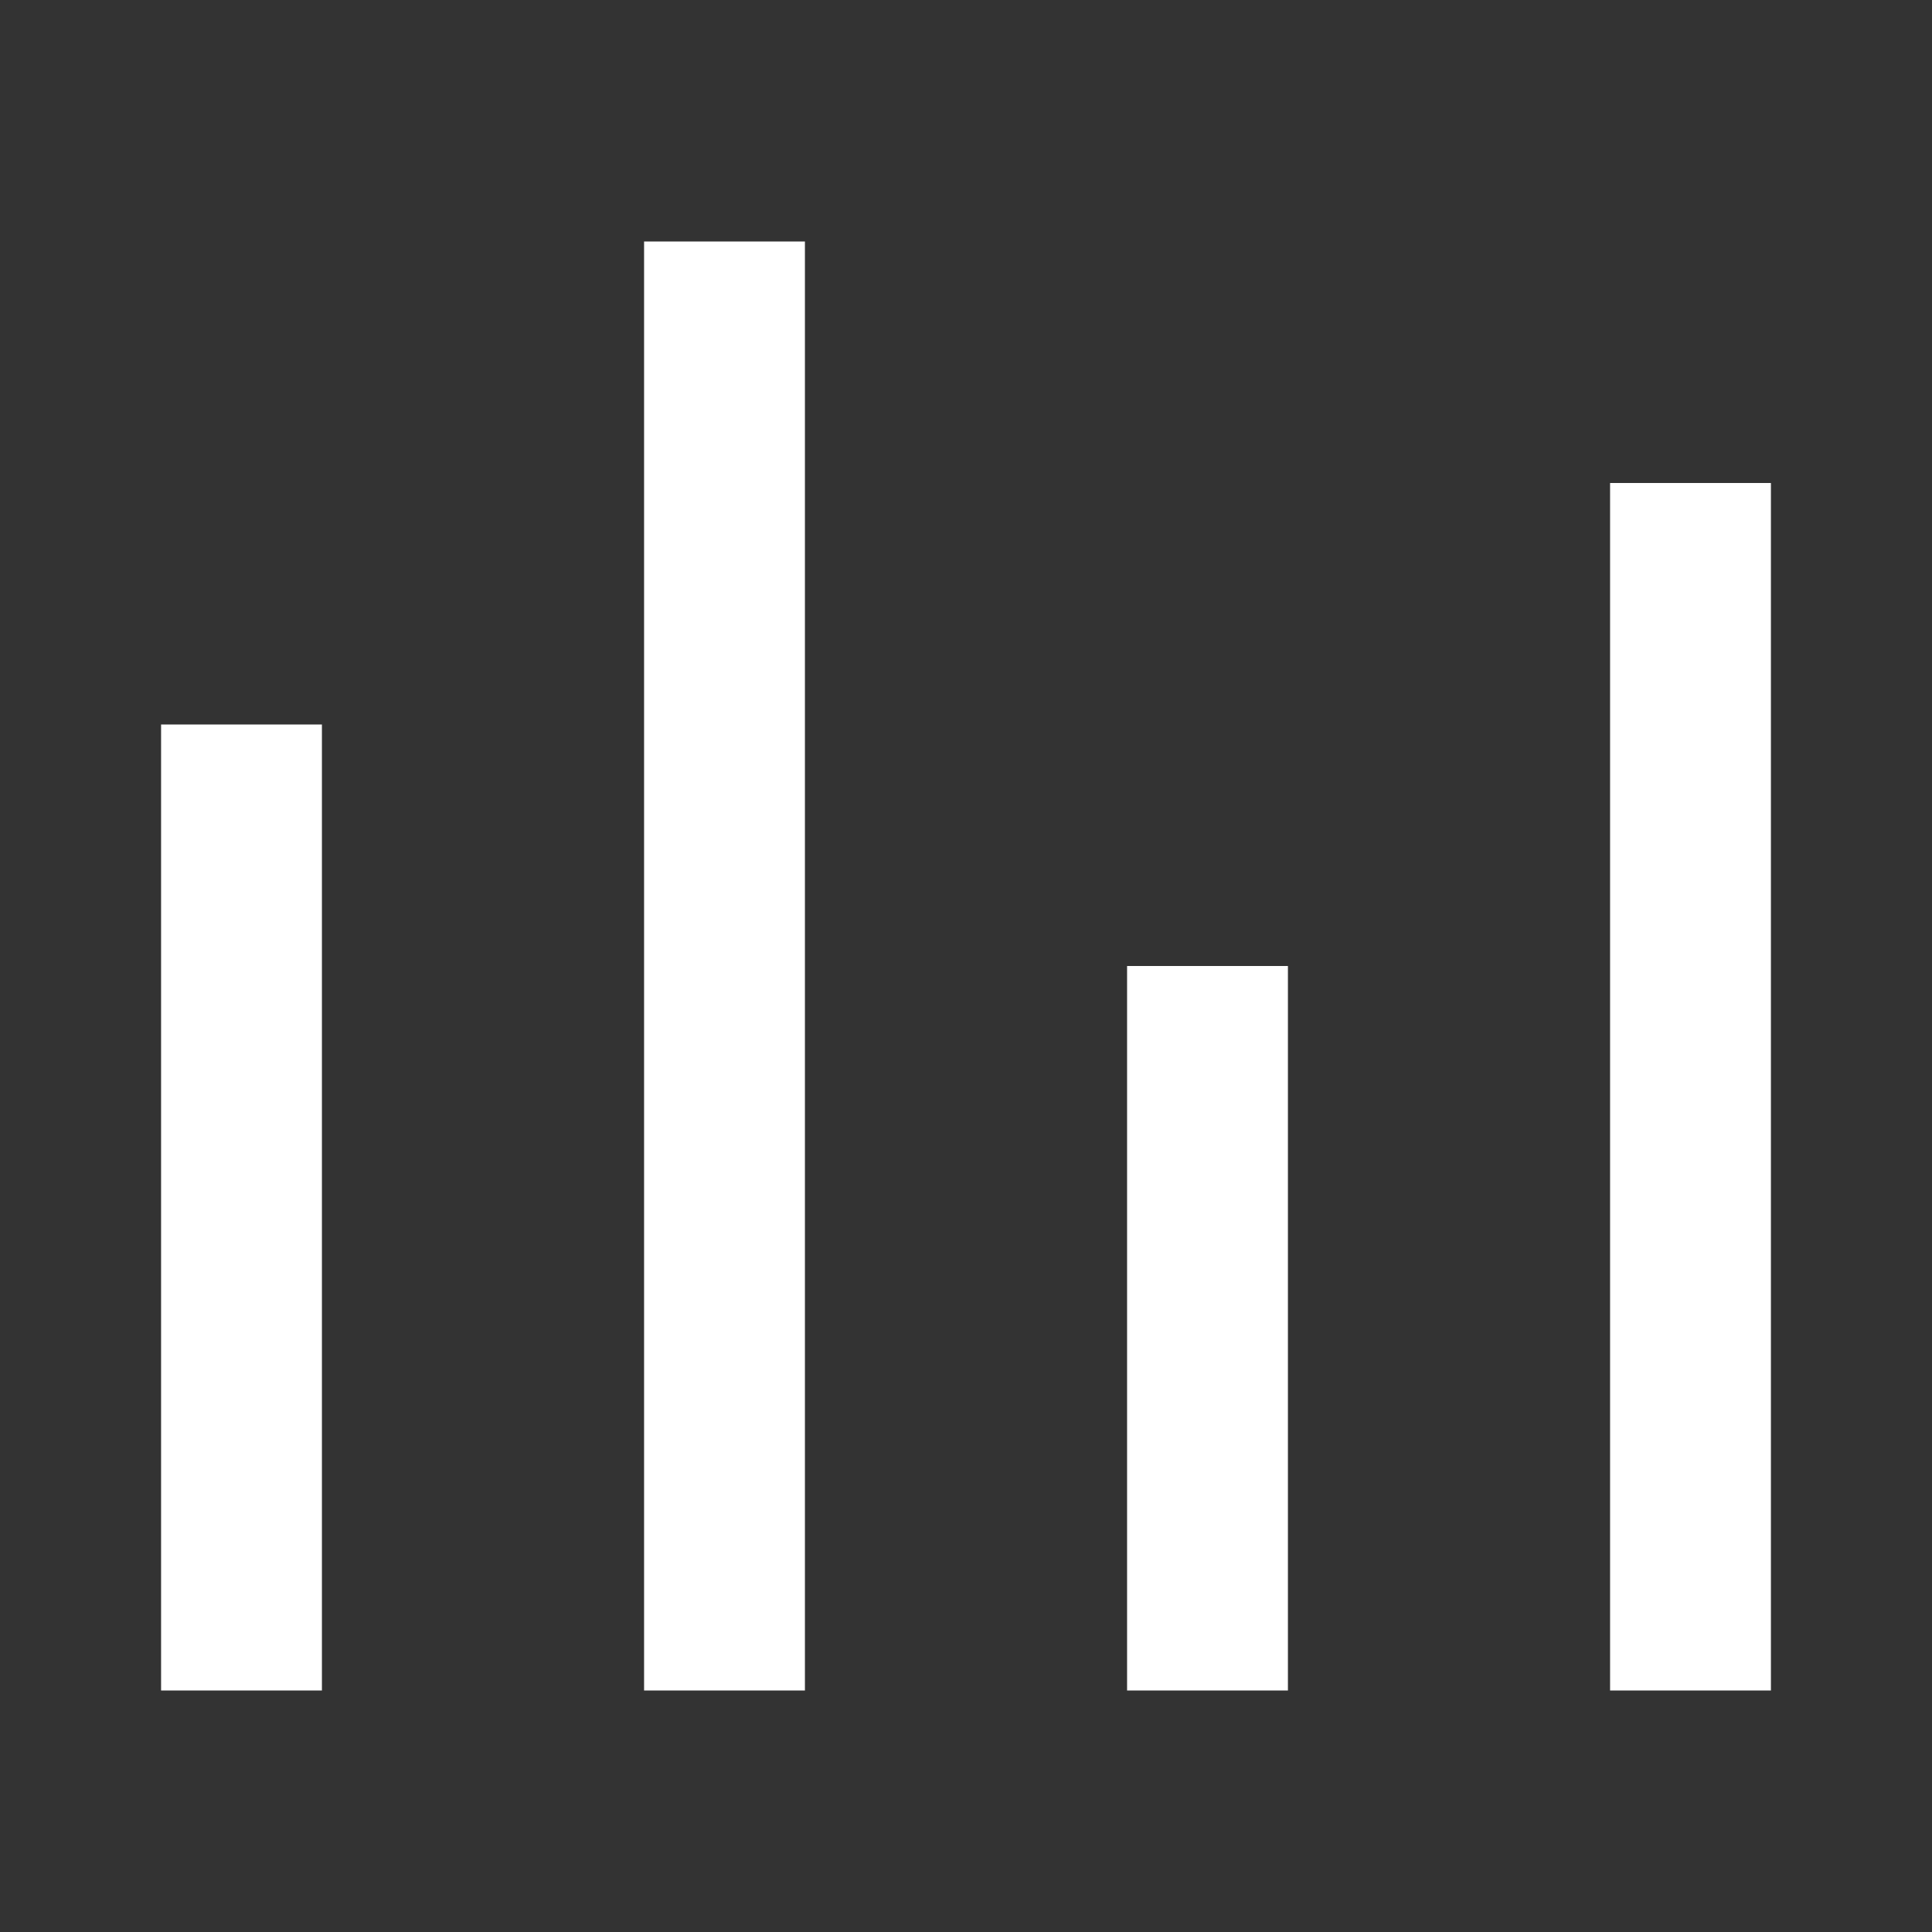 <?xml version="1.0" encoding="UTF-8"?>
<svg xmlns="http://www.w3.org/2000/svg" xmlns:xlink="http://www.w3.org/1999/xlink" width="32" height="32" viewBox="0 0 32 32" version="1.1">
<rect x="0" y="0" width="32" height="32" fill="#333333" stroke="none"/>
<g id="surface1">
<path style=" stroke:none;fill-rule:nonzero;fill:rgb(100%,100%,100%);fill-opacity:1;" d="M 2.668 12 L 5.332 12 L 5.332 28 L 2.668 28 Z M 10.668 4 L 13.332 4 L 13.332 28 L 10.668 28 Z M 18.668 16 L 21.332 16 L 21.332 28 L 18.668 28 Z M 26.668 8 L 29.332 8 L 29.332 28 L 26.668 28 Z M 26.668 8 "/>
</g>
</svg>
